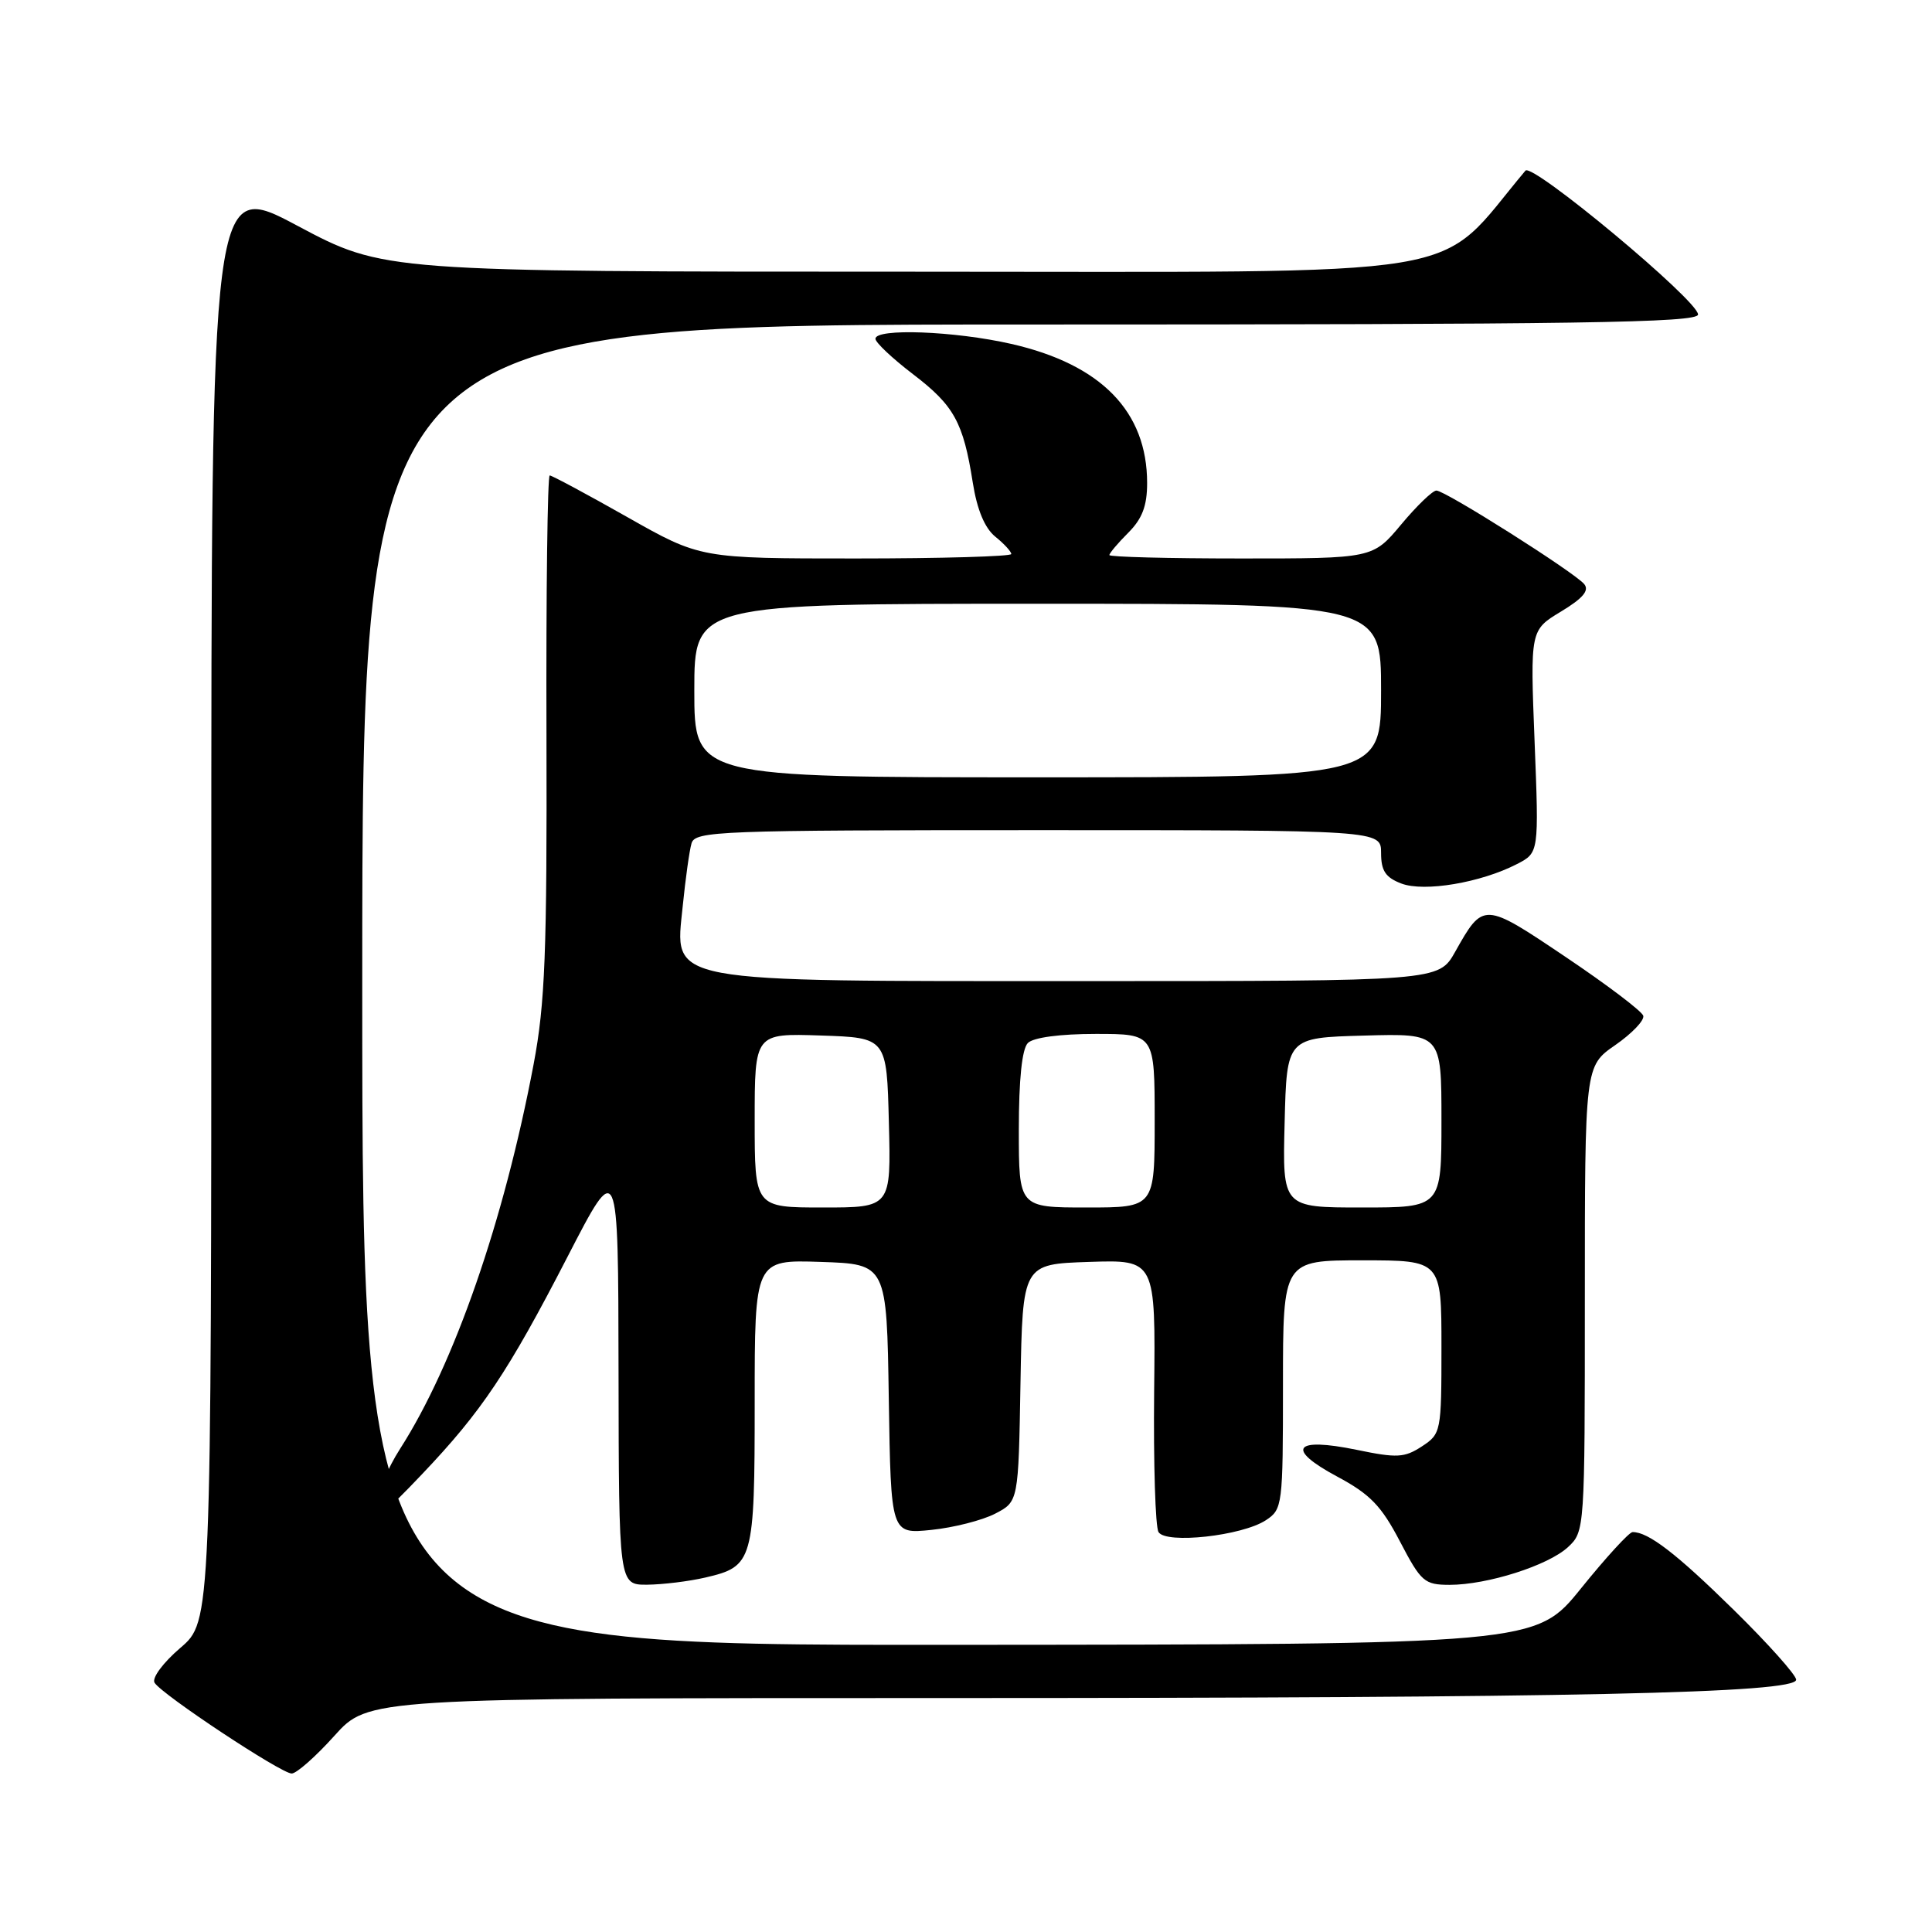 <?xml version="1.0" encoding="UTF-8" standalone="no"?>
<!DOCTYPE svg PUBLIC "-//W3C//DTD SVG 1.1//EN" "http://www.w3.org/Graphics/SVG/1.1/DTD/svg11.dtd" >
<svg xmlns="http://www.w3.org/2000/svg" xmlns:xlink="http://www.w3.org/1999/xlink" version="1.1" viewBox="0 0 256 256">
 <g >
 <path fill="currentColor"
d=" M 44.31 230.00 C 48.81 225.00 48.81 225.00 125.24 225.00 C 208.50 225.00 238.00 224.36 238.00 222.57 C 238.00 221.96 234.29 217.80 229.75 213.34 C 222.14 205.86 218.40 202.98 216.32 203.01 C 215.87 203.02 212.80 206.37 209.50 210.46 C 203.50 217.90 203.50 217.90 125.75 217.95 C 48.00 218.00 48.00 218.00 48.00 130.50 C 48.00 43.00 48.00 43.00 136.50 43.00 C 209.43 43.00 225.00 42.77 225.00 41.67 C 225.00 39.82 203.04 21.53 202.13 22.61 C 189.85 37.22 197.28 36.00 120.82 36.00 C 50.85 36.00 50.85 36.00 39.42 29.92 C 28.00 23.83 28.00 23.83 28.00 119.34 C 28.00 214.84 28.00 214.84 23.90 218.35 C 21.60 220.32 20.10 222.35 20.48 222.97 C 21.45 224.54 37.25 235.00 38.65 235.00 C 39.29 235.00 41.84 232.75 44.31 230.00 Z  M 93.47 209.03 C 99.81 207.56 100.00 206.87 100.00 185.77 C 100.00 166.92 100.00 166.92 108.75 167.21 C 117.50 167.50 117.50 167.50 117.77 185.39 C 118.05 203.27 118.05 203.27 123.41 202.72 C 126.36 202.42 130.16 201.45 131.86 200.57 C 134.95 198.97 134.95 198.97 135.22 183.24 C 135.50 167.50 135.50 167.50 144.31 167.21 C 153.12 166.92 153.12 166.92 152.93 184.35 C 152.83 193.94 153.09 202.33 153.51 203.01 C 154.50 204.62 164.57 203.51 167.73 201.44 C 169.94 199.99 170.00 199.50 170.00 183.48 C 170.00 167.00 170.00 167.00 180.50 167.00 C 191.00 167.00 191.00 167.00 191.00 178.48 C 191.00 189.73 190.95 189.99 188.40 191.66 C 186.10 193.16 185.11 193.22 179.77 192.11 C 171.46 190.40 170.30 191.96 177.16 195.64 C 181.55 197.99 183.03 199.52 185.50 204.25 C 188.30 209.61 188.74 209.99 192.07 210.00 C 197.09 210.00 205.16 207.43 207.78 204.99 C 209.98 202.94 210.00 202.63 210.00 172.10 C 210.00 141.27 210.00 141.27 214.03 138.48 C 216.25 136.94 217.92 135.19 217.74 134.59 C 217.56 133.99 212.94 130.49 207.48 126.82 C 196.57 119.48 196.55 119.48 192.81 126.13 C 190.63 130.00 190.63 130.00 143.85 130.00 C 87.34 130.00 89.43 130.39 90.47 120.02 C 90.83 116.43 91.35 112.71 91.63 111.75 C 92.10 110.12 95.16 110.00 137.57 110.00 C 183.00 110.00 183.00 110.00 183.00 113.02 C 183.00 115.39 183.59 116.27 185.68 117.07 C 188.72 118.23 196.23 116.96 201.01 114.49 C 203.92 112.99 203.92 112.99 203.34 98.24 C 202.76 83.50 202.76 83.50 206.83 81.04 C 209.73 79.29 210.62 78.25 209.92 77.40 C 208.63 75.84 191.50 65.00 190.33 65.00 C 189.83 65.00 187.73 67.02 185.66 69.50 C 181.90 74.00 181.90 74.00 164.45 74.00 C 154.85 74.00 147.00 73.80 147.00 73.55 C 147.00 73.30 148.12 71.97 149.50 70.59 C 151.35 68.74 152.00 67.03 152.00 64.01 C 152.00 54.52 145.91 48.28 134.00 45.57 C 126.49 43.86 116.00 43.47 116.00 44.89 C 116.00 45.38 118.23 47.48 120.95 49.56 C 126.42 53.73 127.64 55.94 128.90 63.96 C 129.47 67.55 130.48 69.97 131.88 71.11 C 133.05 72.05 134.00 73.09 134.00 73.41 C 134.00 73.73 124.73 74.00 113.40 74.00 C 92.80 74.00 92.80 74.00 83.09 68.50 C 77.74 65.47 73.13 63.00 72.84 63.00 C 72.55 63.00 72.35 78.41 72.41 97.25 C 72.49 126.27 72.23 132.95 70.71 141.00 C 66.78 161.80 60.18 180.80 53.01 191.98 C 51.36 194.56 50.02 197.76 50.03 199.09 C 50.07 201.22 50.74 200.79 55.92 195.34 C 63.84 187.01 67.32 181.81 75.21 166.51 C 81.92 153.50 81.92 153.50 81.96 181.75 C 82.00 210.00 82.00 210.00 85.75 209.98 C 87.81 209.96 91.29 209.54 93.47 209.03 Z  M 100.00 148.46 C 100.00 136.92 100.00 136.92 108.75 137.21 C 117.50 137.50 117.50 137.50 117.78 148.75 C 118.07 160.00 118.07 160.00 109.03 160.00 C 100.00 160.00 100.00 160.00 100.00 148.46 Z  M 135.00 149.70 C 135.00 143.02 135.42 138.98 136.20 138.20 C 136.93 137.47 140.47 137.00 145.20 137.00 C 153.00 137.00 153.00 137.00 153.00 148.50 C 153.00 160.00 153.00 160.00 144.00 160.00 C 135.00 160.00 135.00 160.00 135.00 149.70 Z  M 170.22 148.75 C 170.50 137.50 170.50 137.50 180.75 137.22 C 191.00 136.93 191.00 136.93 191.00 148.47 C 191.00 160.00 191.00 160.00 180.47 160.00 C 169.93 160.00 169.93 160.00 170.22 148.75 Z  M 92.00 91.50 C 92.00 80.00 92.00 80.00 137.50 80.00 C 183.00 80.00 183.00 80.00 183.00 91.50 C 183.00 103.00 183.00 103.00 137.50 103.00 C 92.00 103.00 92.00 103.00 92.00 91.50 Z "/>
</g>
</svg>